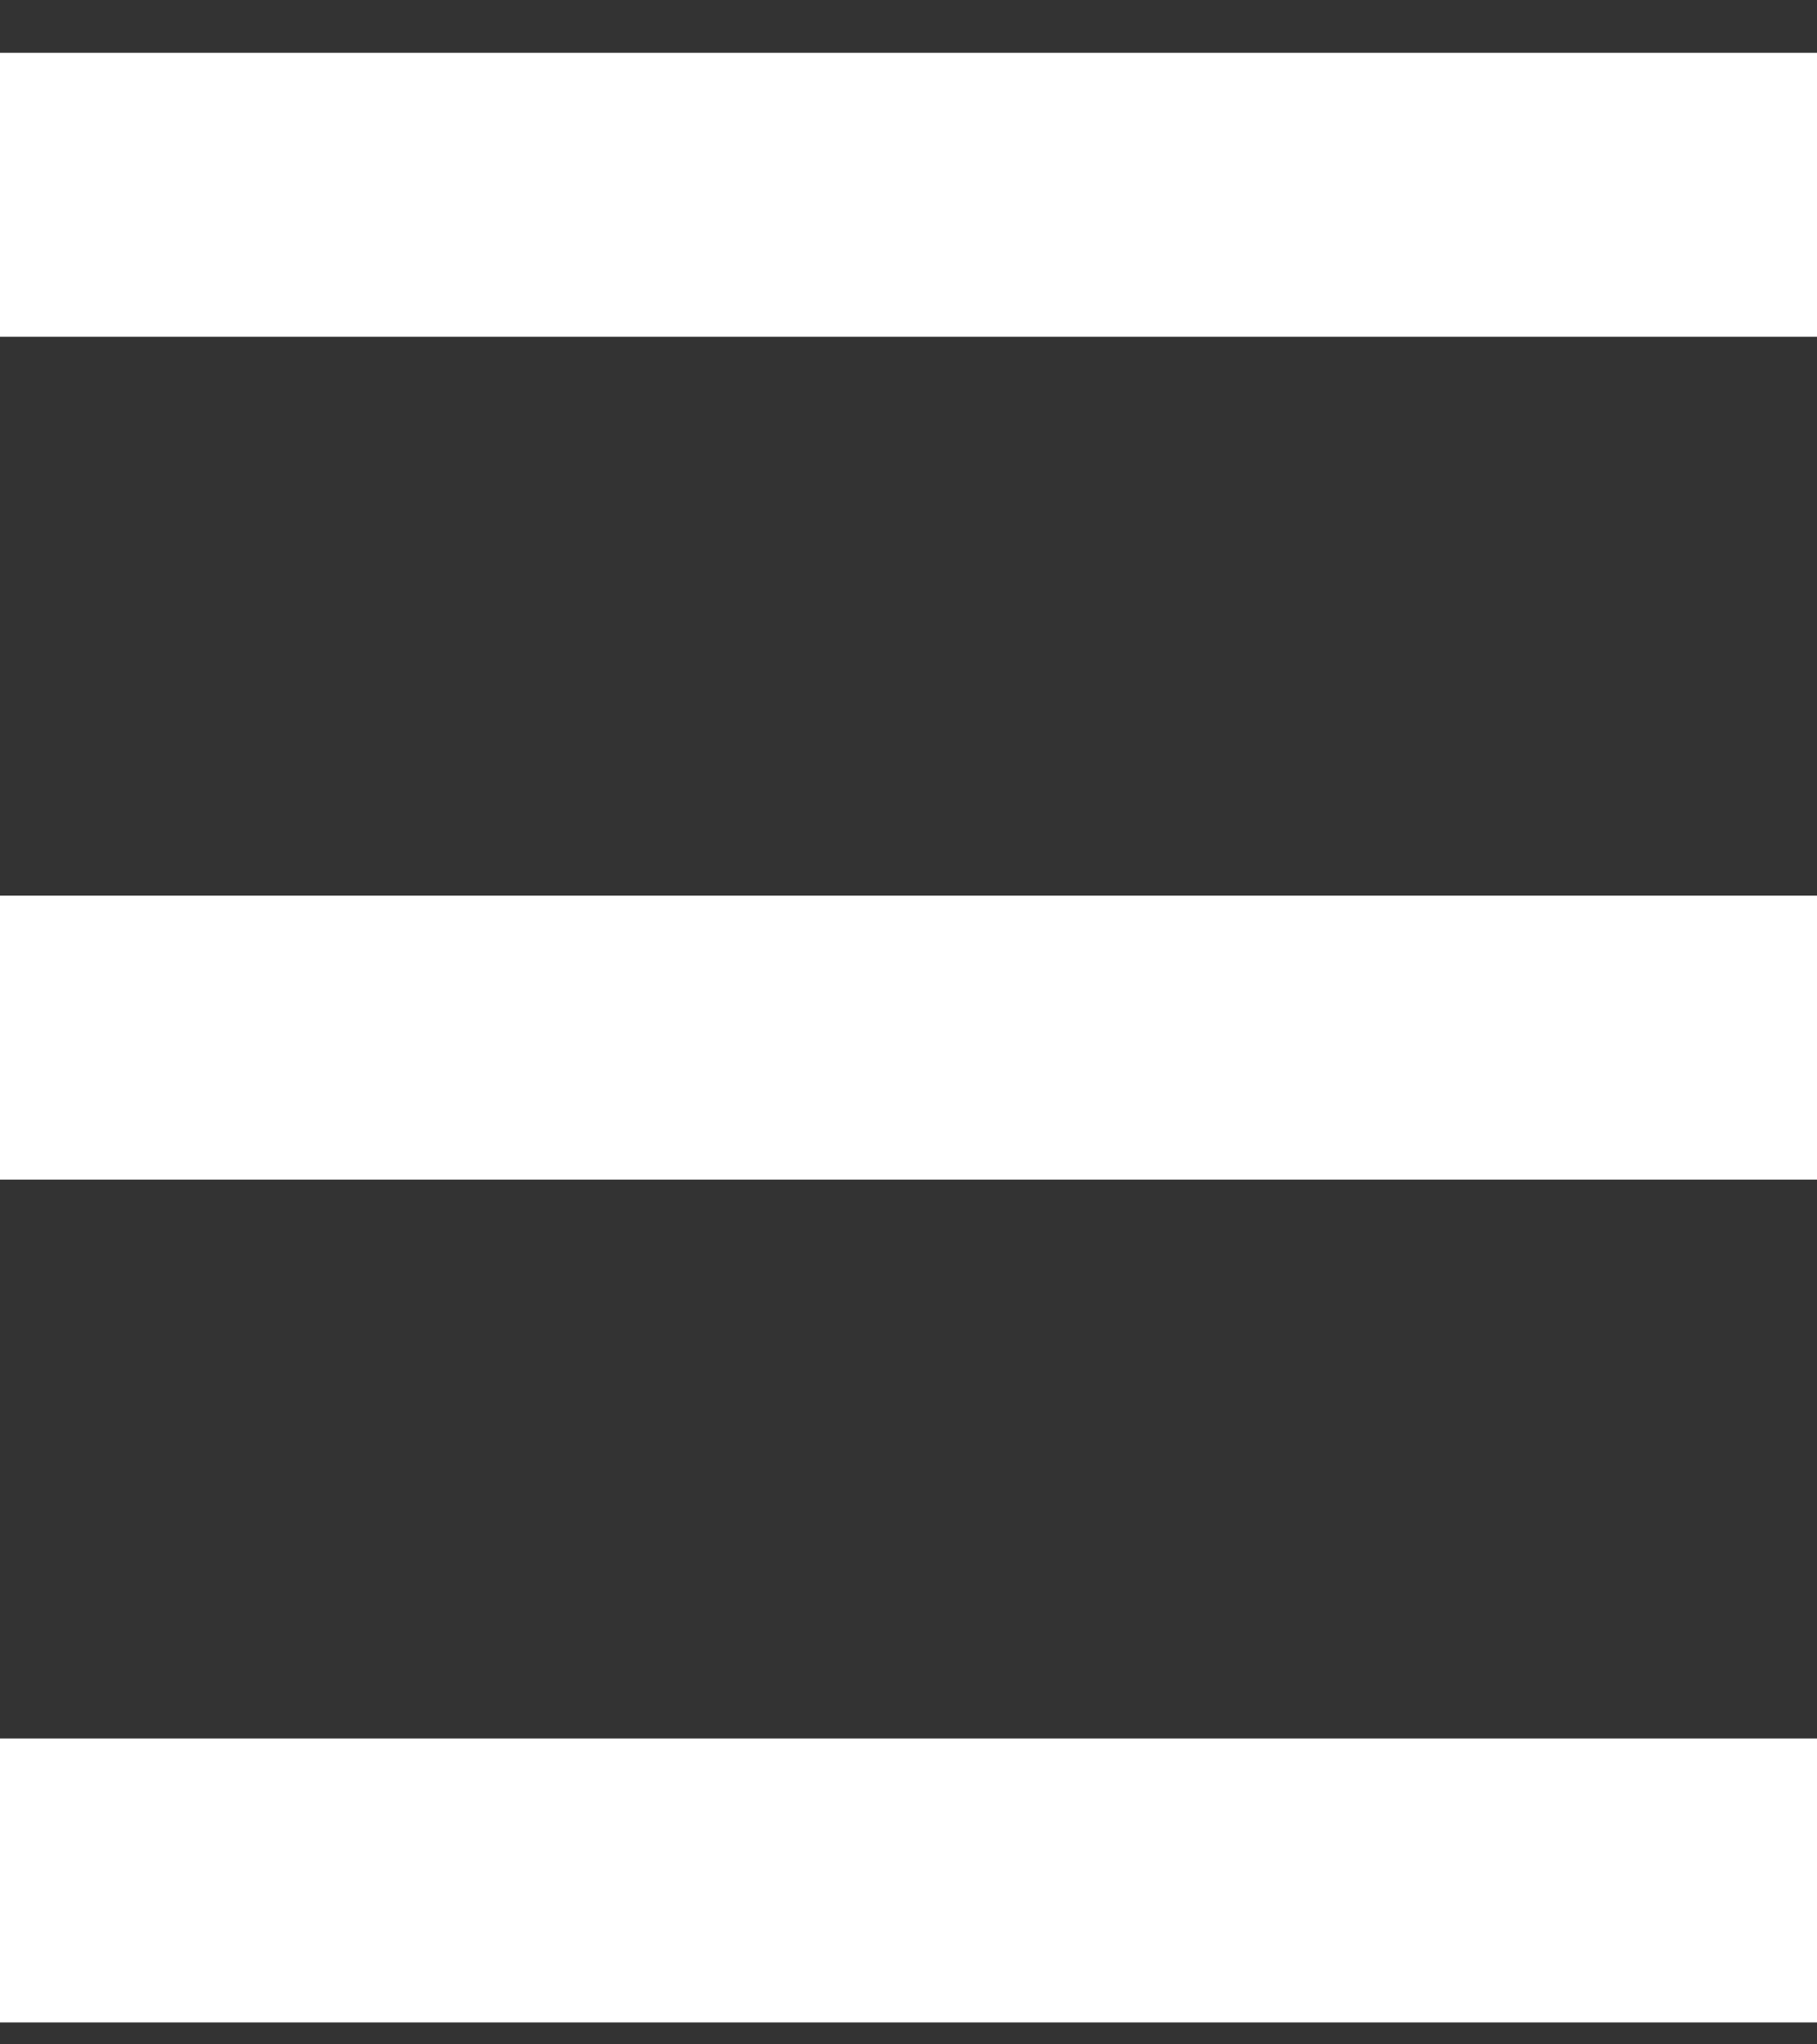 <svg width="32" height="36" viewBox="0 0 32 36" fill="none" xmlns="http://www.w3.org/2000/svg">
<rect x="0" y="0" width="32" height="36" fill="#333333" stroke="none"/>
<line y1="3.43" x2="32" y2="3.43" stroke="white" stroke-width="5"/>
<line y1="18.272" x2="32" y2="18.272" stroke="white" stroke-width="5"/>
<line y1="33.114" x2="32" y2="33.114" stroke="white" stroke-width="5"/>
</svg>
